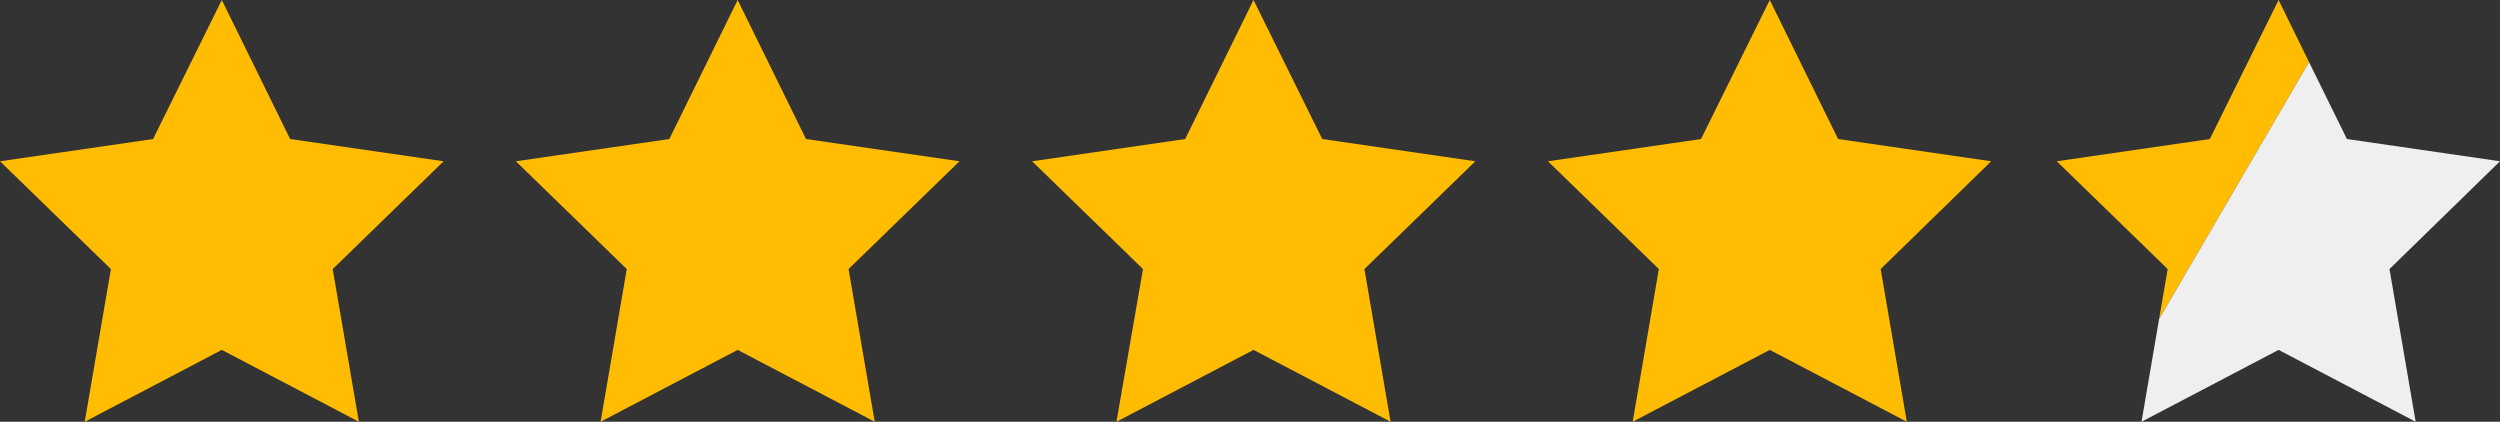 <?xml version="1.0" encoding="UTF-8"?> <svg xmlns="http://www.w3.org/2000/svg" viewBox="0 0 64.02 10.8"><rect x="0" y="0" width="64.02" height="10.8" fill="#333333" stroke="none"/><defs><style>.cls-1{fill:#ffbc00;}.cls-2{fill:#efefef;}</style></defs><g id="Layer_2" data-name="Layer 2"><g id="Isolation_Mode" data-name="Isolation Mode"><polygon class="cls-1" points="5.68 0 7.43 3.56 11.36 4.13 8.52 6.89 9.19 10.8 5.68 8.96 2.17 10.8 2.84 6.89 0 4.13 3.92 3.56 5.68 0"></polygon><polygon class="cls-1" points="18.89 0 20.64 3.56 24.57 4.13 21.73 6.89 22.4 10.8 18.89 8.96 15.38 10.8 16.05 6.89 13.21 4.13 17.14 3.56 18.89 0"></polygon><polygon class="cls-1" points="32.1 0 33.86 3.56 37.78 4.13 34.94 6.89 35.61 10.8 32.1 8.96 28.59 10.8 29.27 6.89 26.43 4.13 30.35 3.56 32.1 0"></polygon><polygon class="cls-1" points="45.32 0 47.07 3.56 50.99 4.13 48.16 6.89 48.83 10.8 45.32 8.96 41.81 10.8 42.48 6.89 39.64 4.13 43.56 3.56 45.32 0"></polygon><polygon class="cls-1" points="58.35 0 56.59 3.56 52.67 4.13 55.51 6.89 55.29 8.17 59.13 1.59 58.35 0"></polygon><polygon class="cls-2" points="64.02 4.13 60.1 3.56 59.13 1.59 55.29 8.17 54.84 10.8 58.35 8.96 61.86 10.8 61.19 6.89 64.02 4.13"></polygon></g></g></svg> 